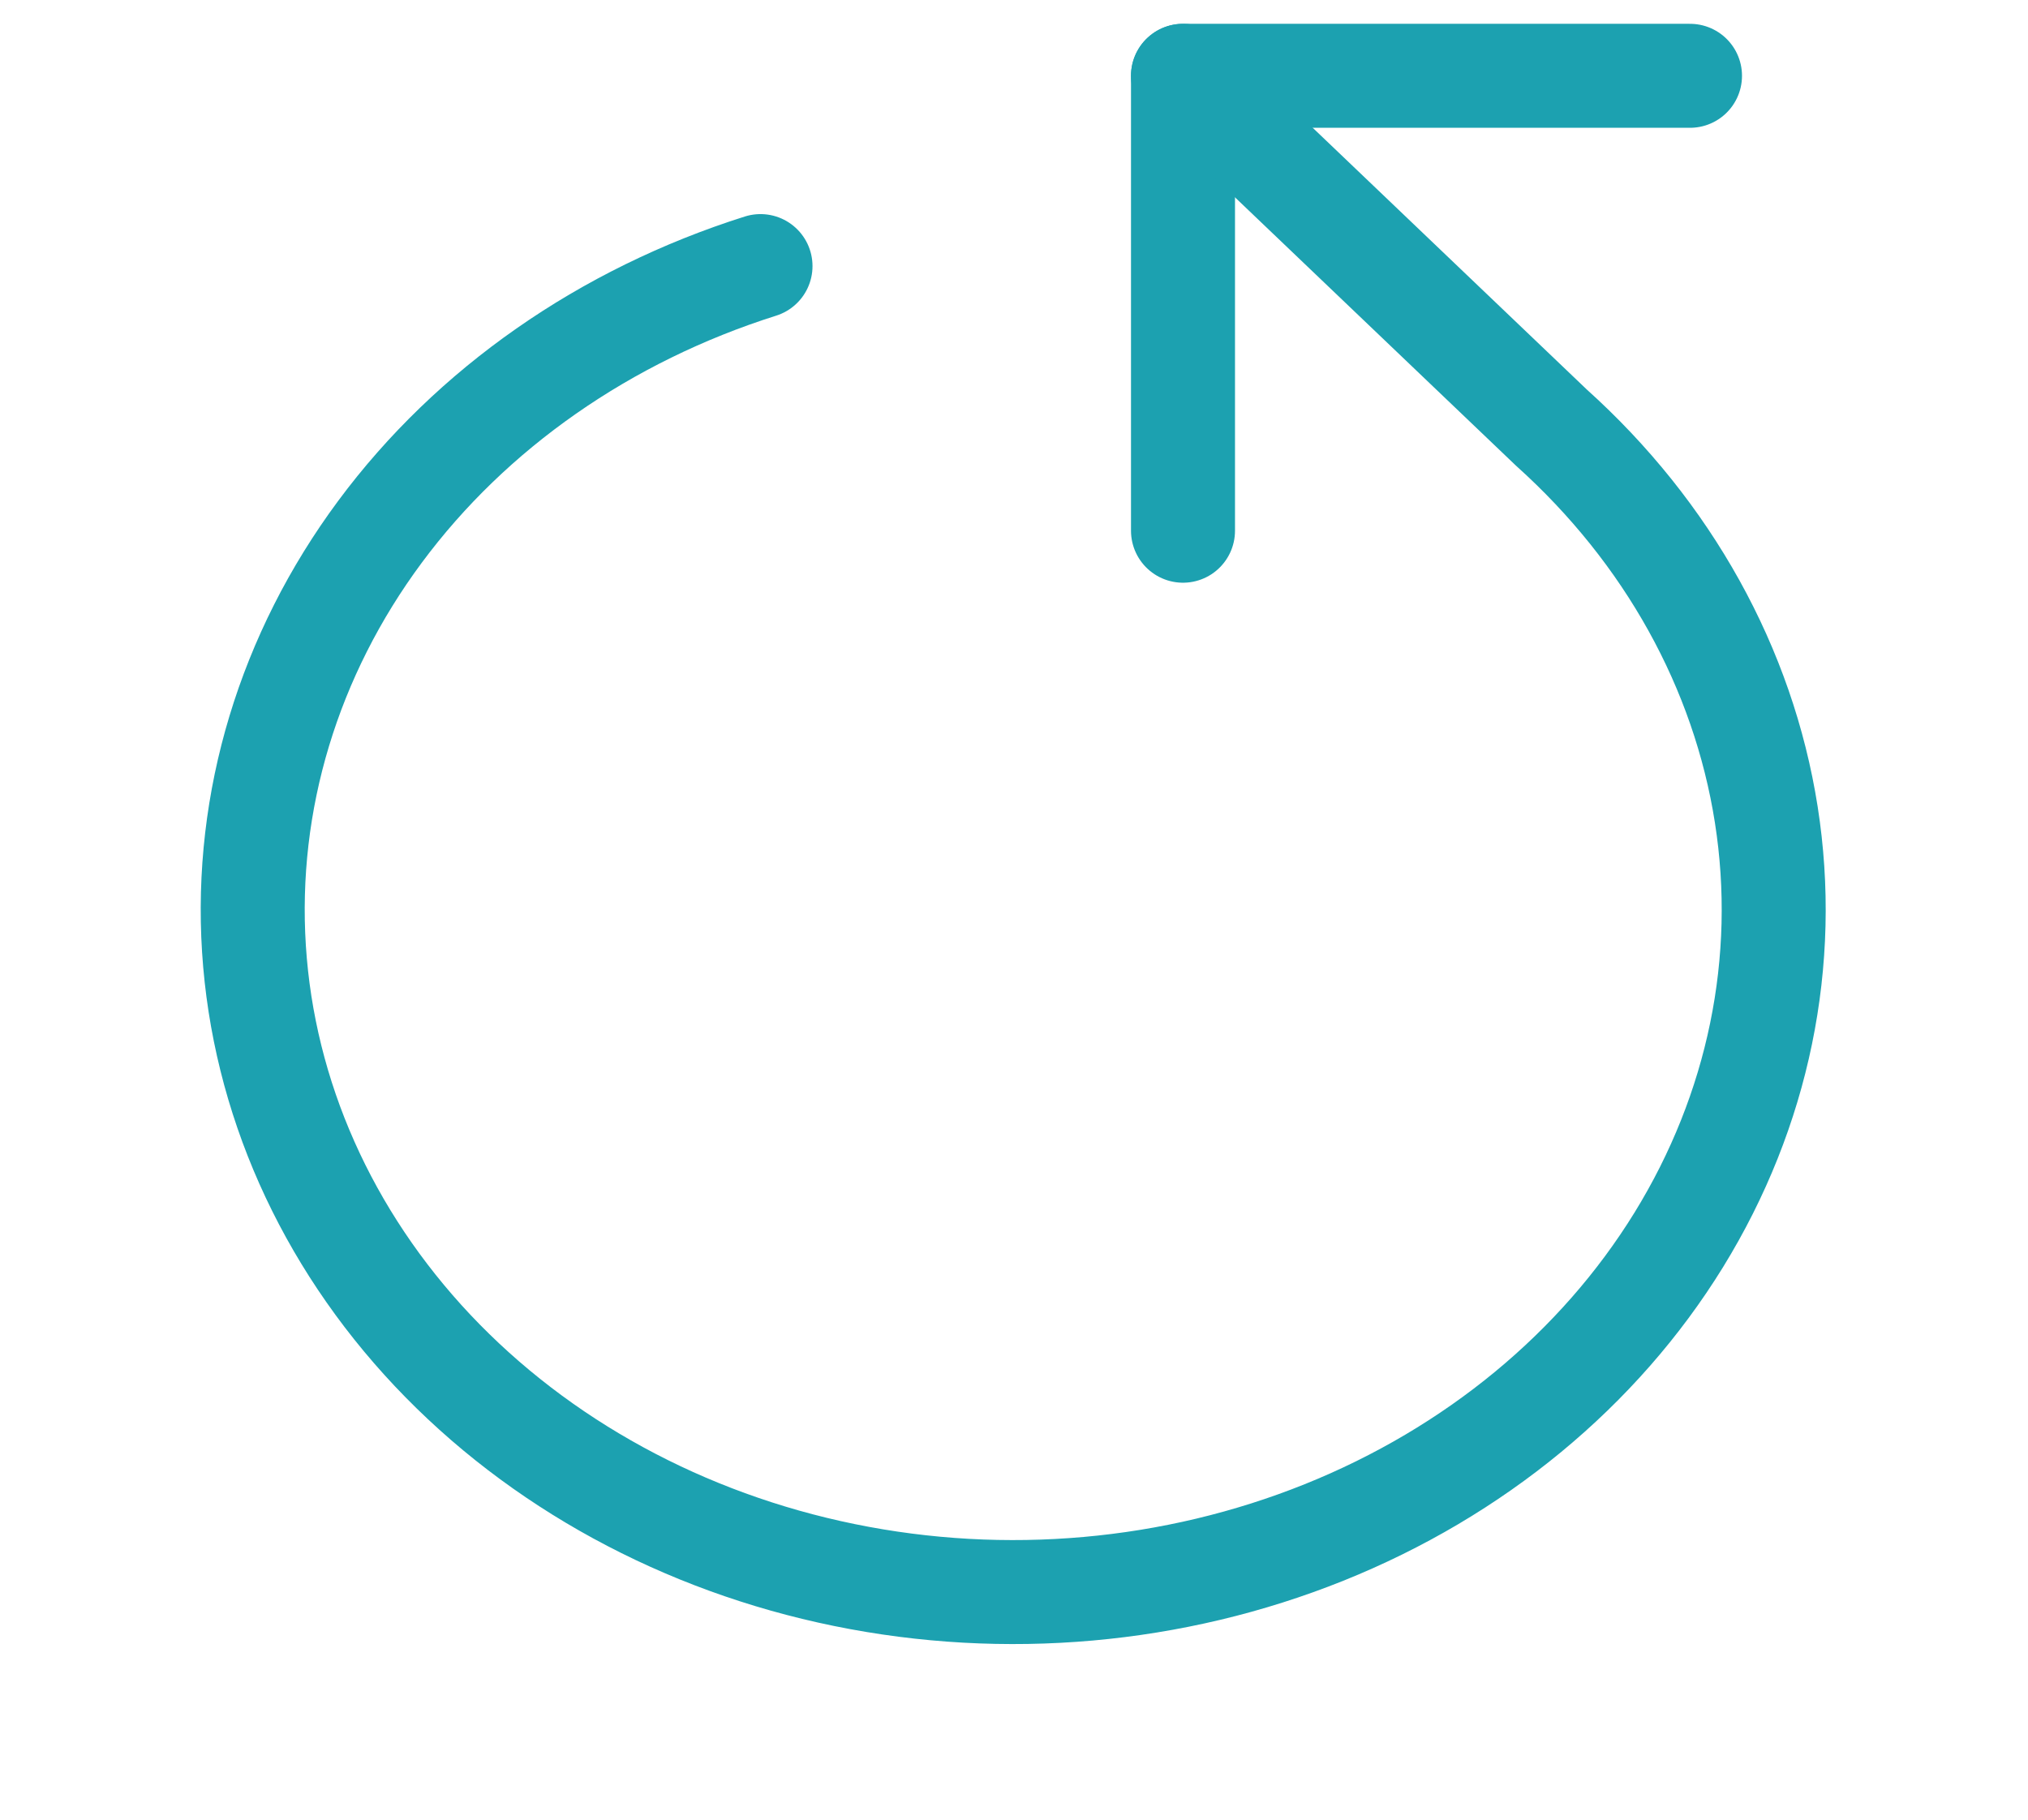 <svg width="39" height="35" viewBox="0 0 39 35" fill="none" xmlns="http://www.w3.org/2000/svg">
<g clip-path="url(#clip0_473_795)">
<path d="M32.5 1.458L22.75 1.458V10.208" stroke="#1CA1B0" stroke-width="2" stroke-linecap="round" stroke-linejoin="round"/>
<path d="M14.625 5.118C11.634 6.064 9.067 7.856 7.31 10.225C5.553 12.594 4.702 15.411 4.884 18.252C5.066 21.093 6.272 23.803 8.32 25.976C10.369 28.148 13.148 29.664 16.24 30.295C19.331 30.927 22.568 30.639 25.462 29.476C28.356 28.313 30.75 26.338 32.284 23.848C33.818 21.357 34.409 18.487 33.967 15.669C33.525 12.851 32.075 10.239 29.835 8.225L22.75 1.458" stroke="#1CA1B0" stroke-width="2" stroke-linecap="round" stroke-linejoin="round"/>
</g>
<defs>
<clipPath id="clip0_473_795">
<rect width="35" height="39" fill="white" transform="translate(39) rotate(90)"/>
</clipPath>
</defs>
</svg>
